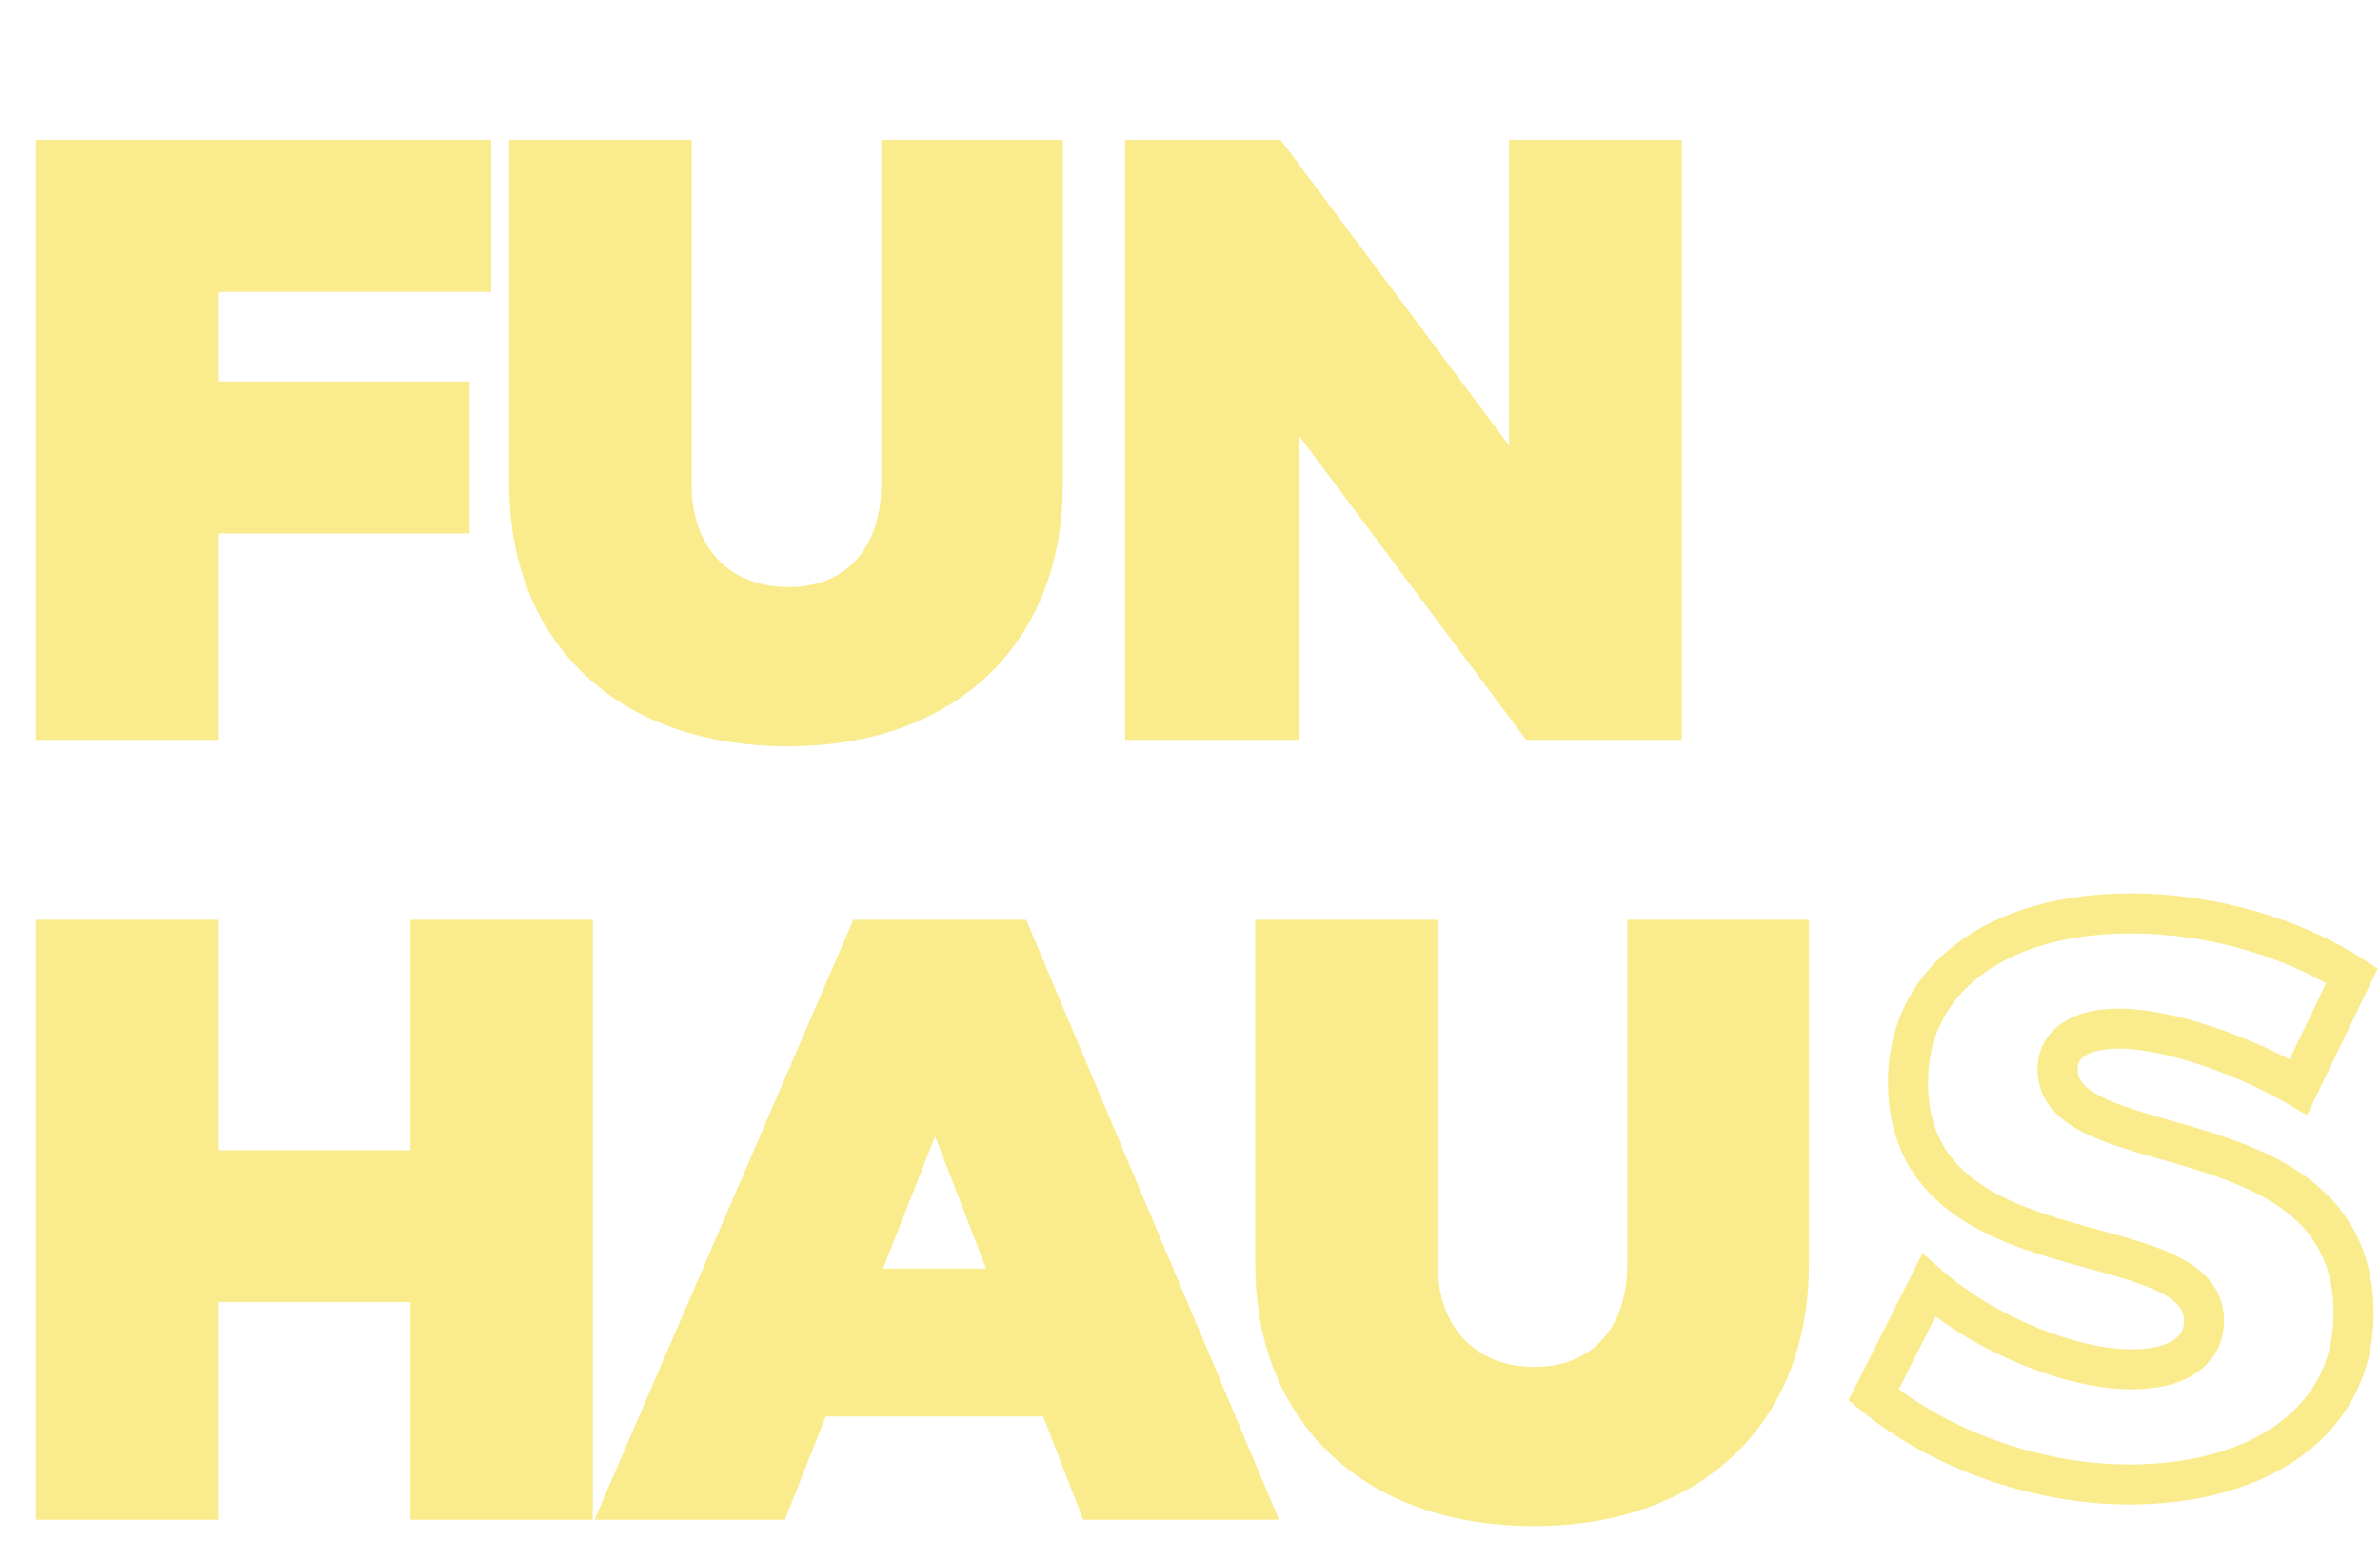 <svg width="119" height="78" viewBox="0 0 119 78" fill="none" xmlns="http://www.w3.org/2000/svg">
<path d="M23.56 13.6V8H2.8V36H9.92V25.68H22.48V20.08H9.92V13.6H23.56ZM52.141 8H45.061V24.24C45.061 28.04 42.781 30.36 39.421 30.36C36.021 30.36 33.581 28.04 33.581 24.24V8H26.461V24.24C26.461 31.64 31.501 36.32 39.381 36.32C47.221 36.32 52.141 31.64 52.141 24.24V8ZM83.093 36V8H76.453V25.28L63.533 8H57.253V36H63.933V18.76L76.813 36H83.093ZM28.64 75V47H21.52V58.52H9.92V47H2.8V75H9.92V64.12H21.52V75H28.64ZM52.845 69.84L54.845 75H62.445L50.645 47H43.325L31.245 75H38.565L40.605 69.84H52.845ZM50.765 64.44H42.685L46.765 54.08L50.765 64.44ZM89.445 47H82.365V63.24C82.365 67.04 80.085 69.36 76.725 69.36C73.325 69.36 70.885 67.04 70.885 63.24V47H63.765V63.24C63.765 70.64 68.805 75.32 76.685 75.32C84.525 75.32 89.445 70.64 89.445 63.24V47Z" fill="#FAEB8C"/>
<path d="M23.56 13.6V14.6H24.56V13.6H23.56ZM23.56 8H24.56V7H23.56V8ZM2.8 8V7H1.8V8H2.8ZM2.8 36H1.8V37H2.8V36ZM9.92 36V37H10.92V36H9.92ZM9.92 25.68V24.68H8.92V25.68H9.92ZM22.48 25.68V26.68H23.48V25.68H22.48ZM22.48 20.08H23.48V19.08H22.48V20.08ZM9.92 20.08H8.92V21.08H9.92V20.08ZM9.92 13.6V12.6H8.92V13.6H9.92ZM24.56 13.6V8H22.56V13.6H24.56ZM23.56 7H2.8V9H23.56V7ZM1.8 8V36H3.8V8H1.8ZM2.8 37H9.92V35H2.8V37ZM10.92 36V25.68H8.92V36H10.92ZM9.92 26.68H22.48V24.68H9.92V26.68ZM23.48 25.68V20.08H21.48V25.68H23.48ZM22.48 19.08H9.92V21.08H22.48V19.08ZM10.92 20.08V13.6H8.92V20.08H10.92ZM9.92 14.6H23.56V12.6H9.92V14.6ZM52.141 8H53.141V7H52.141V8ZM45.061 8V7H44.061V8H45.061ZM33.581 8H34.581V7H33.581V8ZM26.461 8V7H25.461V8H26.461ZM52.141 7H45.061V9H52.141V7ZM44.061 8V24.24H46.061V8H44.061ZM44.061 24.24C44.061 25.941 43.553 27.207 42.771 28.041C41.995 28.869 40.862 29.36 39.421 29.36V31.36C41.339 31.36 43.027 30.692 44.23 29.409C45.428 28.133 46.061 26.34 46.061 24.24H44.061ZM39.421 29.36C37.953 29.36 36.763 28.864 35.94 28.025C35.116 27.186 34.581 25.922 34.581 24.24H32.581C32.581 26.358 33.265 28.154 34.512 29.425C35.759 30.696 37.488 31.36 39.421 31.36V29.36ZM34.581 24.24V8H32.581V24.24H34.581ZM33.581 7H26.461V9H33.581V7ZM25.461 8V24.24H27.461V8H25.461ZM25.461 24.24C25.461 28.176 26.808 31.476 29.283 33.786C31.752 36.089 35.245 37.32 39.381 37.32V35.32C35.637 35.32 32.67 34.211 30.648 32.324C28.634 30.444 27.461 27.704 27.461 24.24H25.461ZM39.381 37.32C43.498 37.32 46.955 36.088 49.389 33.781C51.828 31.468 53.141 28.169 53.141 24.24H51.141C51.141 27.711 49.993 30.452 48.013 32.329C46.027 34.212 43.103 35.32 39.381 35.32V37.32ZM53.141 24.24V8H51.141V24.24H53.141ZM83.093 36V37H84.093V36H83.093ZM83.093 8H84.093V7H83.093V8ZM76.453 8V7H75.453V8H76.453ZM76.453 25.28L75.652 25.879L77.453 28.287V25.28H76.453ZM63.533 8L64.334 7.401L64.034 7H63.533V8ZM57.253 8V7H56.253V8H57.253ZM57.253 36H56.253V37H57.253V36ZM63.933 36V37H64.933V36H63.933ZM63.933 18.76L64.734 18.162L62.933 15.751V18.76H63.933ZM76.813 36L76.012 36.599L76.312 37H76.813V36ZM84.093 36V8H82.093V36H84.093ZM83.093 7H76.453V9H83.093V7ZM75.453 8V25.28H77.453V8H75.453ZM77.254 24.681L64.334 7.401L62.732 8.599L75.652 25.879L77.254 24.681ZM63.533 7H57.253V9H63.533V7ZM56.253 8V36H58.253V8H56.253ZM57.253 37H63.933V35H57.253V37ZM64.933 36V18.76H62.933V36H64.933ZM63.132 19.358L76.012 36.599L77.614 35.401L64.734 18.162L63.132 19.358ZM76.813 37H83.093V35H76.813V37ZM28.64 75V76H29.64V75H28.64ZM28.64 47H29.64V46H28.64V47ZM21.52 47V46H20.52V47H21.52ZM21.52 58.52V59.52H22.52V58.52H21.52ZM9.92 58.52H8.92V59.52H9.92V58.52ZM9.92 47H10.92V46H9.92V47ZM2.8 47V46H1.8V47H2.8ZM2.8 75H1.8V76H2.8V75ZM9.92 75V76H10.92V75H9.92ZM9.92 64.12V63.12H8.92V64.12H9.92ZM21.52 64.12H22.52V63.12H21.52V64.12ZM21.52 75H20.52V76H21.52V75ZM29.64 75V47H27.64V75H29.64ZM28.64 46H21.52V48H28.64V46ZM20.52 47V58.52H22.52V47H20.52ZM21.52 57.52H9.92V59.52H21.52V57.52ZM10.92 58.52V47H8.92V58.52H10.92ZM9.92 46H2.8V48H9.92V46ZM1.8 47V75H3.8V47H1.8ZM2.8 76H9.92V74H2.8V76ZM10.92 75V64.12H8.92V75H10.92ZM9.92 65.12H21.52V63.12H9.92V65.12ZM20.52 64.12V75H22.52V64.12H20.52ZM21.52 76H28.64V74H21.52V76ZM52.845 69.84L53.778 69.479L53.53 68.84H52.845V69.84ZM54.845 75L53.913 75.361L54.16 76H54.845V75ZM62.445 75V76H63.952L63.367 74.612L62.445 75ZM50.645 47L51.567 46.612L51.309 46H50.645V47ZM43.325 47V46H42.668L42.407 46.604L43.325 47ZM31.245 75L30.327 74.604L29.725 76H31.245V75ZM38.565 75V76H39.245L39.495 75.368L38.565 75ZM40.605 69.84V68.84H39.925L39.675 69.472L40.605 69.84ZM50.765 64.44V65.44H52.223L51.698 64.08L50.765 64.44ZM42.685 64.44L41.755 64.074L41.217 65.44H42.685V64.44ZM46.765 54.08L47.698 53.72L46.775 51.328L45.835 53.714L46.765 54.08ZM51.913 70.201L53.913 75.361L55.778 74.639L53.778 69.479L51.913 70.201ZM54.845 76H62.445V74H54.845V76ZM63.367 74.612L51.567 46.612L49.724 47.388L61.524 75.388L63.367 74.612ZM50.645 46H43.325V48H50.645V46ZM42.407 46.604L30.327 74.604L32.163 75.396L44.243 47.396L42.407 46.604ZM31.245 76H38.565V74H31.245V76ZM39.495 75.368L41.535 70.208L39.675 69.472L37.635 74.632L39.495 75.368ZM40.605 70.84H52.845V68.84H40.605V70.84ZM50.765 63.44H42.685V65.44H50.765V63.44ZM43.616 64.806L47.696 54.446L45.835 53.714L41.755 64.074L43.616 64.806ZM45.832 54.44L49.832 64.8L51.698 64.08L47.698 53.72L45.832 54.44ZM89.445 47H90.445V46H89.445V47ZM82.365 47V46H81.365V47H82.365ZM70.885 47H71.885V46H70.885V47ZM63.765 47V46H62.765V47H63.765ZM89.445 46H82.365V48H89.445V46ZM81.365 47V63.24H83.365V47H81.365ZM81.365 63.24C81.365 64.941 80.858 66.207 80.076 67.041C79.299 67.868 78.167 68.36 76.725 68.36V70.36C78.644 70.36 80.331 69.692 81.534 68.409C82.733 67.132 83.365 65.34 83.365 63.24H81.365ZM76.725 68.36C75.258 68.36 74.067 67.864 73.244 67.025C72.421 66.186 71.885 64.922 71.885 63.24H69.885C69.885 65.358 70.57 67.154 71.817 68.425C73.063 69.696 74.793 70.36 76.725 70.36V68.36ZM71.885 63.24V47H69.885V63.24H71.885ZM70.885 46H63.765V48H70.885V46ZM62.765 47V63.24H64.765V47H62.765ZM62.765 63.24C62.765 67.176 64.112 70.476 66.588 72.786C69.056 75.089 72.549 76.32 76.685 76.32V74.32C72.941 74.32 69.974 73.211 67.953 71.324C65.938 69.444 64.765 66.704 64.765 63.24H62.765ZM76.685 76.32C80.803 76.32 84.259 75.088 86.693 72.781C89.133 70.468 90.445 67.169 90.445 63.24H88.445C88.445 66.711 87.297 69.452 85.317 71.329C83.331 73.212 80.407 74.32 76.685 74.32V76.32ZM90.445 63.24V47H88.445V63.24H90.445Z" fill="#FAEB8C"/>
<path d="M96.44 64.28L97.099 63.527L96.127 62.678L95.547 63.83L96.44 64.28ZM93.68 69.76L92.787 69.31L92.427 70.026L93.046 70.534L93.68 69.76ZM114.92 54.36L114.418 55.225L115.352 55.767L115.821 54.794L114.92 54.36ZM117.6 48.8L118.501 49.234L118.882 48.443L118.147 47.963L117.6 48.8ZM106.56 44.68C103.05 44.68 100.029 45.535 97.859 47.166C95.663 48.816 94.4 51.219 94.4 54.12H96.4C96.4 51.861 97.357 50.044 99.061 48.764C100.791 47.465 103.35 46.68 106.56 46.68V44.68ZM94.4 54.12C94.4 56.894 95.454 58.845 97.06 60.228C98.615 61.567 100.637 62.33 102.51 62.897C103.447 63.181 104.404 63.431 105.247 63.667C106.11 63.909 106.87 64.141 107.505 64.404C108.831 64.954 109.2 65.46 109.2 66.04H111.2C111.2 64.14 109.719 63.157 108.27 62.556C107.517 62.244 106.658 61.986 105.787 61.742C104.896 61.492 104.003 61.259 103.09 60.983C101.263 60.43 99.585 59.763 98.365 58.712C97.196 57.705 96.4 56.306 96.4 54.12H94.4ZM109.2 66.04C109.2 66.496 109.026 66.793 108.675 67.022C108.27 67.285 107.578 67.48 106.56 67.48V69.48C107.782 69.48 108.91 69.255 109.765 68.698C110.674 68.107 111.2 67.184 111.2 66.04H109.2ZM106.56 67.48C105.269 67.48 103.59 67.103 101.862 66.399C100.142 65.698 98.442 64.703 97.099 63.527L95.781 65.033C97.318 66.377 99.218 67.481 101.108 68.251C102.99 69.017 104.931 69.48 106.56 69.48V67.48ZM95.547 63.83L92.787 69.31L94.573 70.21L97.333 64.73L95.547 63.83ZM93.046 70.534C96.548 73.402 101.572 75.24 106.48 75.24V73.24C102.028 73.24 97.452 71.558 94.314 68.987L93.046 70.534ZM106.48 75.24C109.742 75.24 112.764 74.469 115 72.874C117.271 71.256 118.68 68.818 118.68 65.68H116.68C116.68 68.142 115.609 69.984 113.84 71.246C112.036 72.531 109.458 73.24 106.48 73.24V75.24ZM118.68 65.68C118.68 62.864 117.633 60.868 116.034 59.439C114.482 58.052 112.462 57.246 110.584 56.647C109.643 56.347 108.69 56.085 107.842 55.839C106.977 55.587 106.215 55.349 105.578 55.082C104.235 54.521 103.88 54.023 103.88 53.48H101.88C101.88 55.358 103.375 56.329 104.807 56.928C105.557 57.241 106.414 57.506 107.283 57.759C108.17 58.017 109.067 58.263 109.976 58.553C111.798 59.134 113.478 59.838 114.701 60.931C115.877 61.982 116.68 63.436 116.68 65.68H118.68ZM103.88 53.48C103.88 53.163 103.997 52.964 104.263 52.796C104.582 52.595 105.14 52.44 105.96 52.44V50.44C104.94 50.44 103.958 50.625 103.197 51.104C102.383 51.617 101.88 52.437 101.88 53.48H103.88ZM105.96 52.44C108 52.44 111.544 53.555 114.418 55.225L115.422 53.495C112.376 51.725 108.48 50.44 105.96 50.44V52.44ZM115.821 54.794L118.501 49.234L116.699 48.366L114.019 53.926L115.821 54.794ZM118.147 47.963C115.094 45.97 110.781 44.68 106.56 44.68V46.68C110.419 46.68 114.346 47.87 117.053 49.637L118.147 47.963Z" fill="#FAEB8C"/>
</svg>
